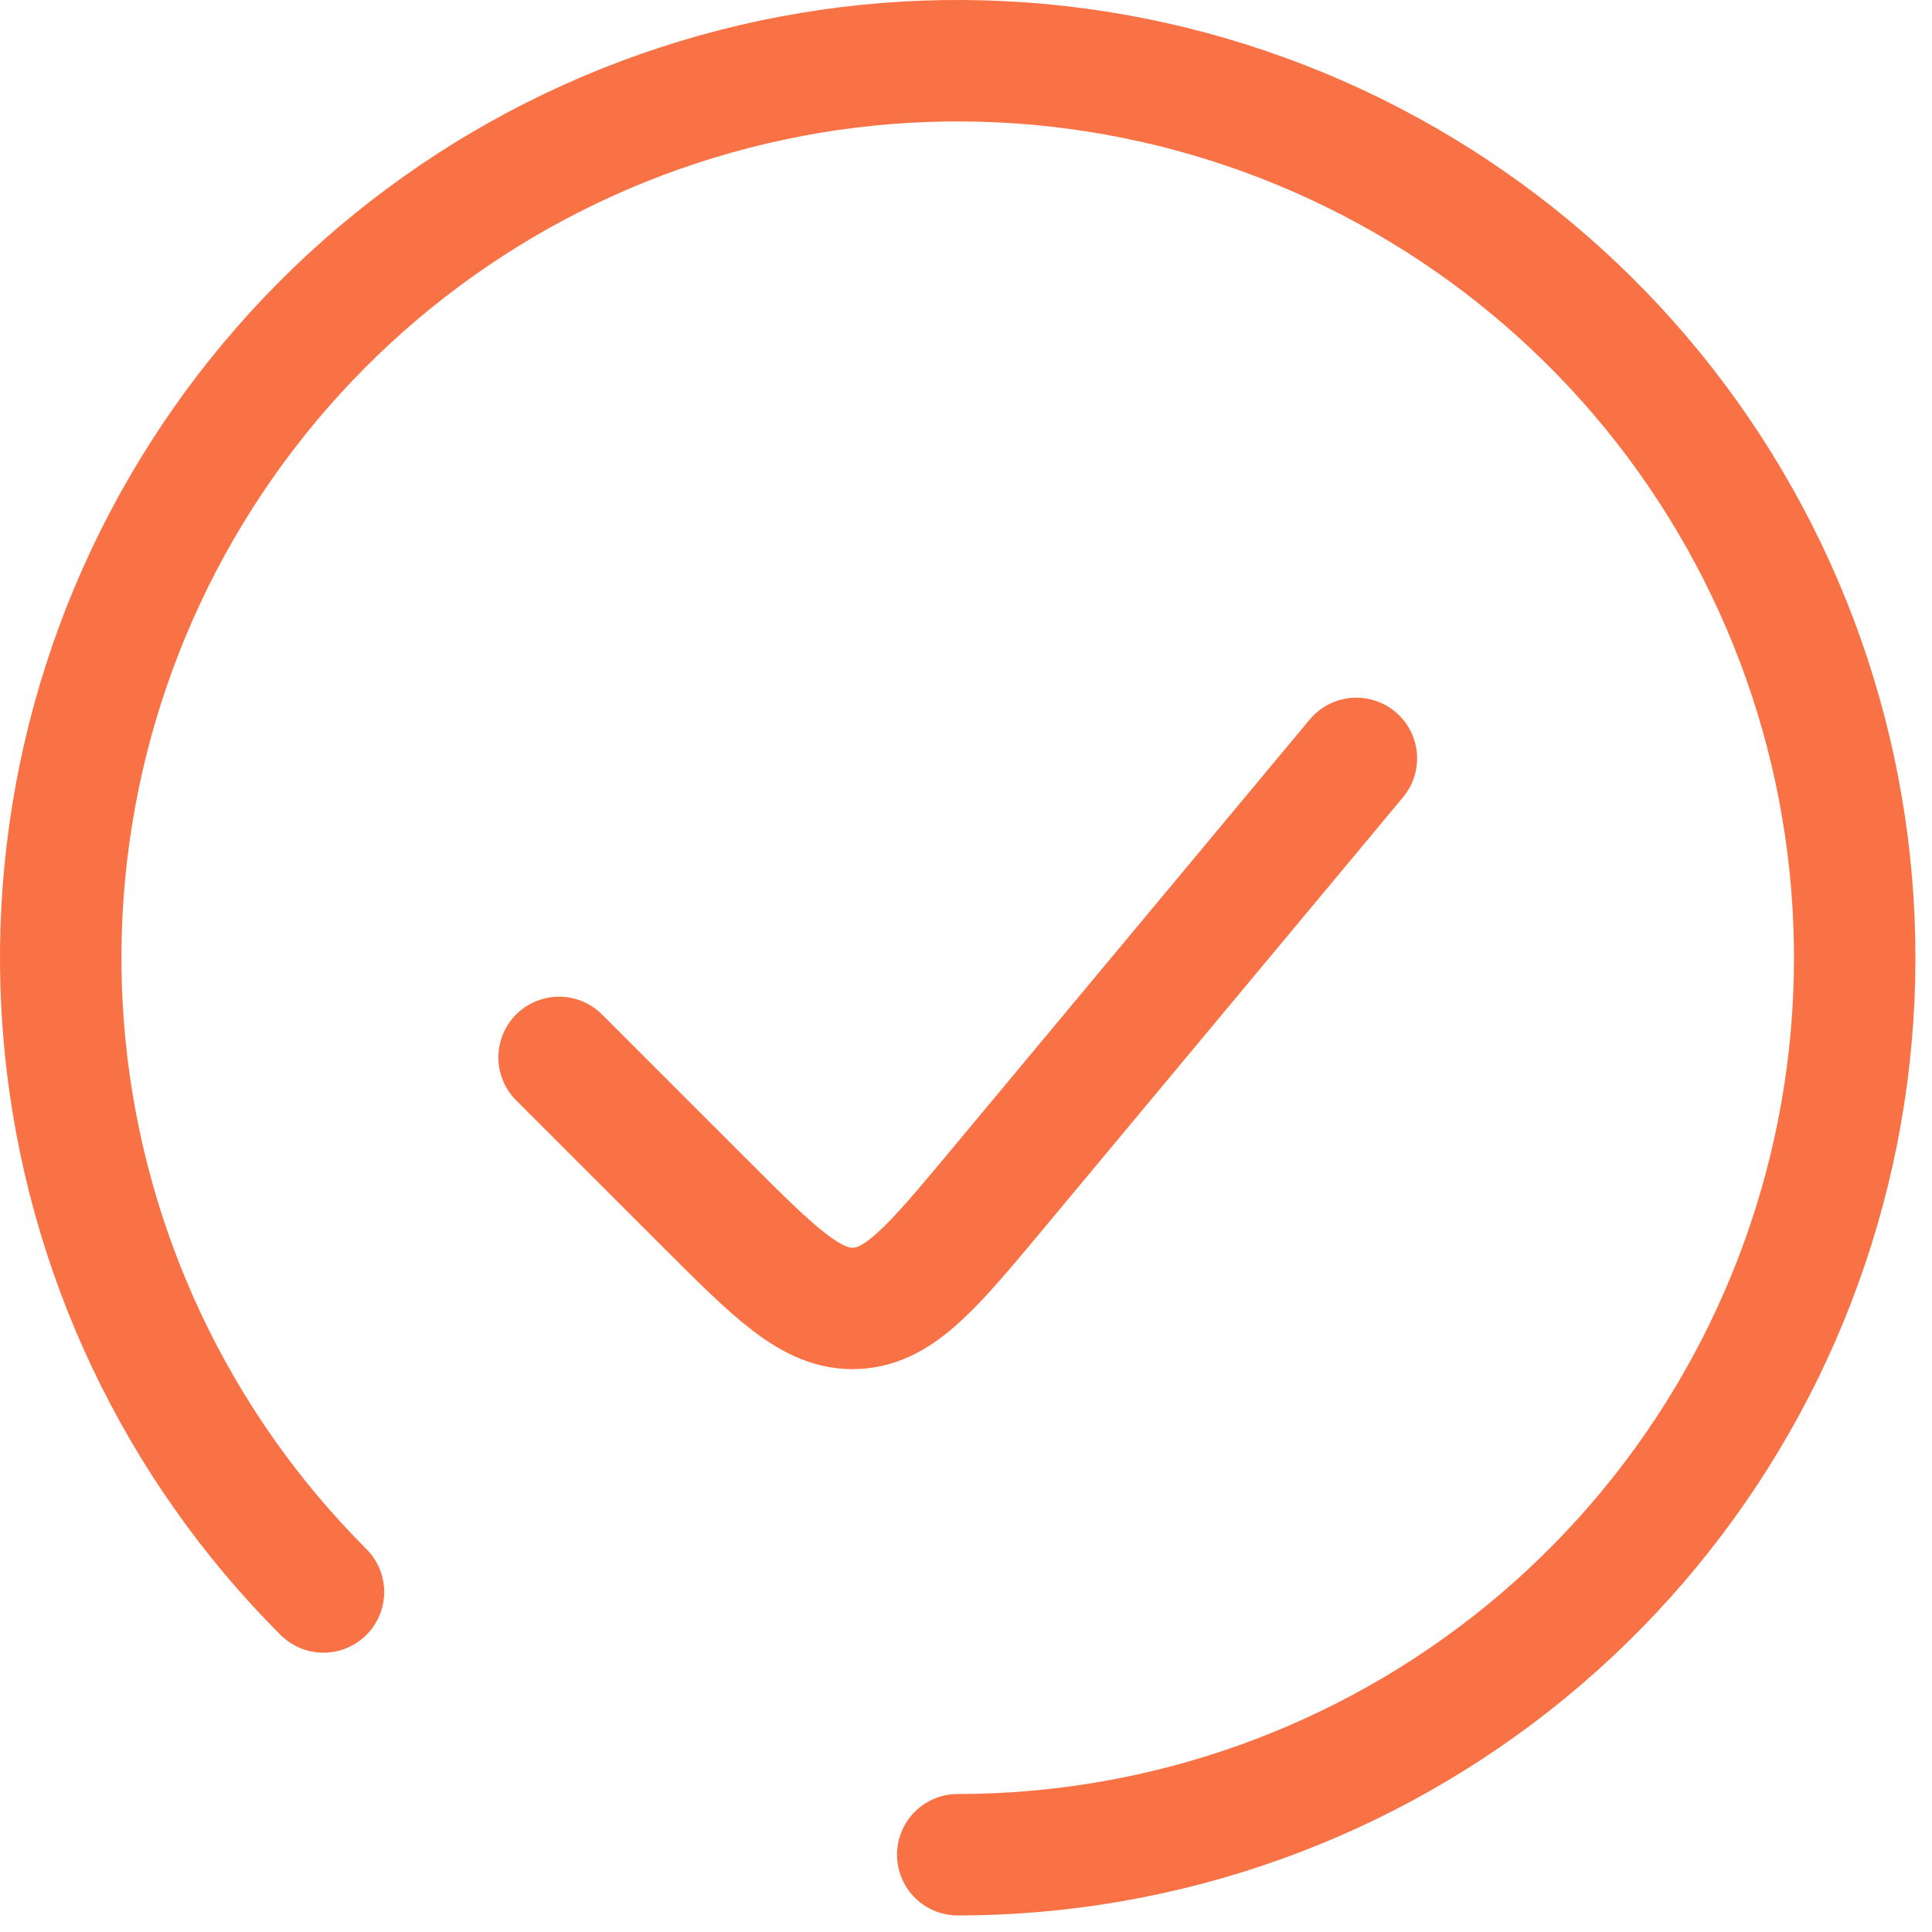 <svg width="35" height="35" viewBox="0 0 35 35" fill="none" xmlns="http://www.w3.org/2000/svg">
<path d="M17.35 33.6C21.11 33.6 24.753 32.296 27.659 29.911C30.565 27.526 32.554 24.207 33.288 20.52C34.021 16.833 33.453 13.005 31.681 9.69C29.909 6.374 27.042 3.776 23.569 2.337C20.095 0.898 16.23 0.708 12.633 1.8C9.035 2.891 5.927 5.196 3.839 8.322C1.75 11.448 0.81 15.201 1.178 18.943C1.547 22.684 3.201 26.182 5.86 28.84" stroke="#F97245" stroke-width="2.2" stroke-linecap="round"/>
<path d="M24.572 13.739L18.076 21.535C16.893 22.954 16.301 23.666 15.505 23.702C14.71 23.738 14.055 23.083 12.748 21.775L10.128 19.156" stroke="#F97245" stroke-width="2.2" stroke-linecap="round"/>
</svg>
